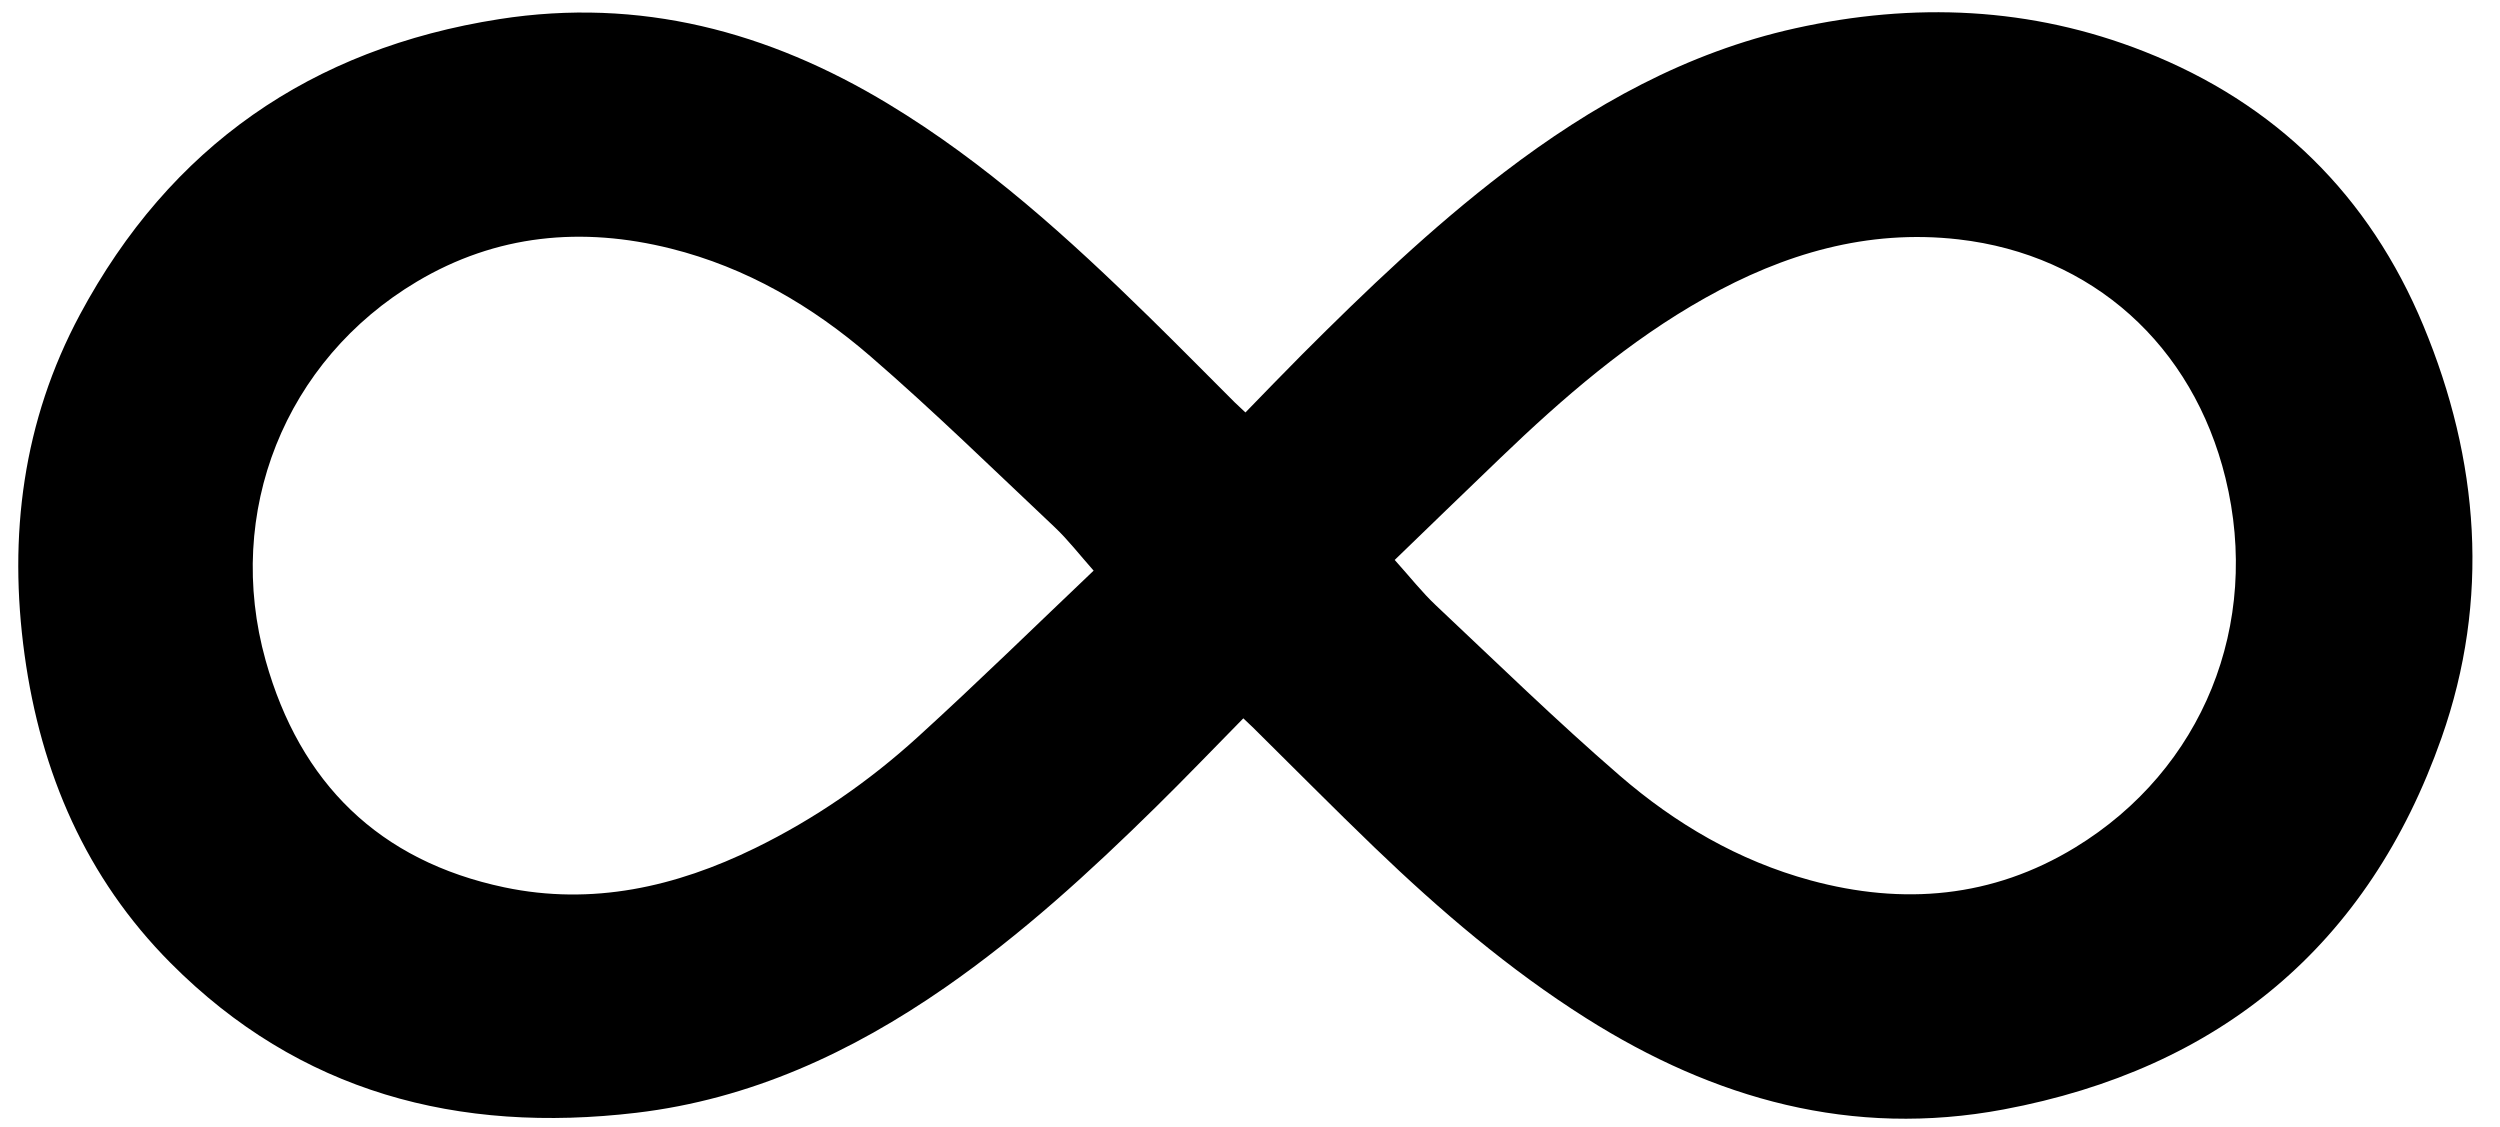 <?xml version="1.0" encoding="utf-8"?>
<!-- Generator: Adobe Illustrator 20.1.0, SVG Export Plug-In . SVG Version: 6.00 Build 0)  -->
<svg version="1.1" id="Layer_1" xmlns="http://www.w3.org/2000/svg" xmlns:xlink="http://www.w3.org/1999/xlink" x="0px" y="0px"
	 width="51px" height="23px" viewBox="0 0 51 23" enable-background="new 0 0 51 23" xml:space="preserve">
<path d="M25.364,14.654c-0.605,0.615-1.183,1.218-1.779,1.804c-1.349,1.328-2.744,2.604-4.304,3.687
	c-1.909,1.325-3.973,2.28-6.3,2.556c-3.628,0.429-6.871-0.41-9.503-3.058c-1.725-1.735-2.646-3.879-2.977-6.286
	c-0.334-2.428-0.035-4.767,1.13-6.94C3.47,2.987,6.346,0.991,10.186,0.39c2.866-0.448,5.487,0.25,7.935,1.73
	c1.982,1.198,3.682,2.741,5.326,4.351c0.586,0.574,1.162,1.159,1.743,1.739c0.06,0.059,0.122,0.115,0.217,0.204
	c0.391-0.401,0.768-0.794,1.153-1.18c1.31-1.311,2.648-2.592,4.124-3.719c1.789-1.366,3.723-2.447,5.94-2.938
	c2.416-0.535,4.802-0.44,7.12,0.474c2.683,1.057,4.591,2.941,5.693,5.592c1.141,2.744,1.364,5.586,0.371,8.407
	c-1.491,4.237-4.527,6.756-8.936,7.583c-3.089,0.579-5.9-0.209-8.513-1.861c-1.574-0.995-2.98-2.197-4.318-3.483
	c-0.834-0.802-1.647-1.625-2.47-2.438C25.518,14.798,25.461,14.746,25.364,14.654z M28.452,11.423
	c0.316,0.351,0.558,0.661,0.841,0.927c1.24,1.167,2.46,2.357,3.747,3.47c1.136,0.983,2.425,1.739,3.894,2.139
	c1.891,0.514,3.713,0.358,5.4-0.671c2.609-1.591,3.796-4.554,3.066-7.535c-0.665-2.712-2.718-4.558-5.448-4.87
	c-1.858-0.212-3.56,0.294-5.164,1.194c-1.56,0.875-2.9,2.035-4.182,3.267C29.867,10.053,29.132,10.765,28.452,11.423z M22.31,11.641
	c-0.292-0.329-0.522-0.629-0.793-0.885c-1.245-1.173-2.469-2.371-3.762-3.489c-1.185-1.024-2.528-1.81-4.07-2.196
	c-1.815-0.454-3.562-0.29-5.182,0.675c-2.694,1.605-3.93,4.704-3.084,7.728c0.7,2.501,2.315,4.09,4.871,4.628
	c1.791,0.377,3.493-0.007,5.115-0.801c1.216-0.595,2.322-1.36,3.319-2.267C19.959,13.91,21.153,12.74,22.31,11.641z"/>
</svg>
